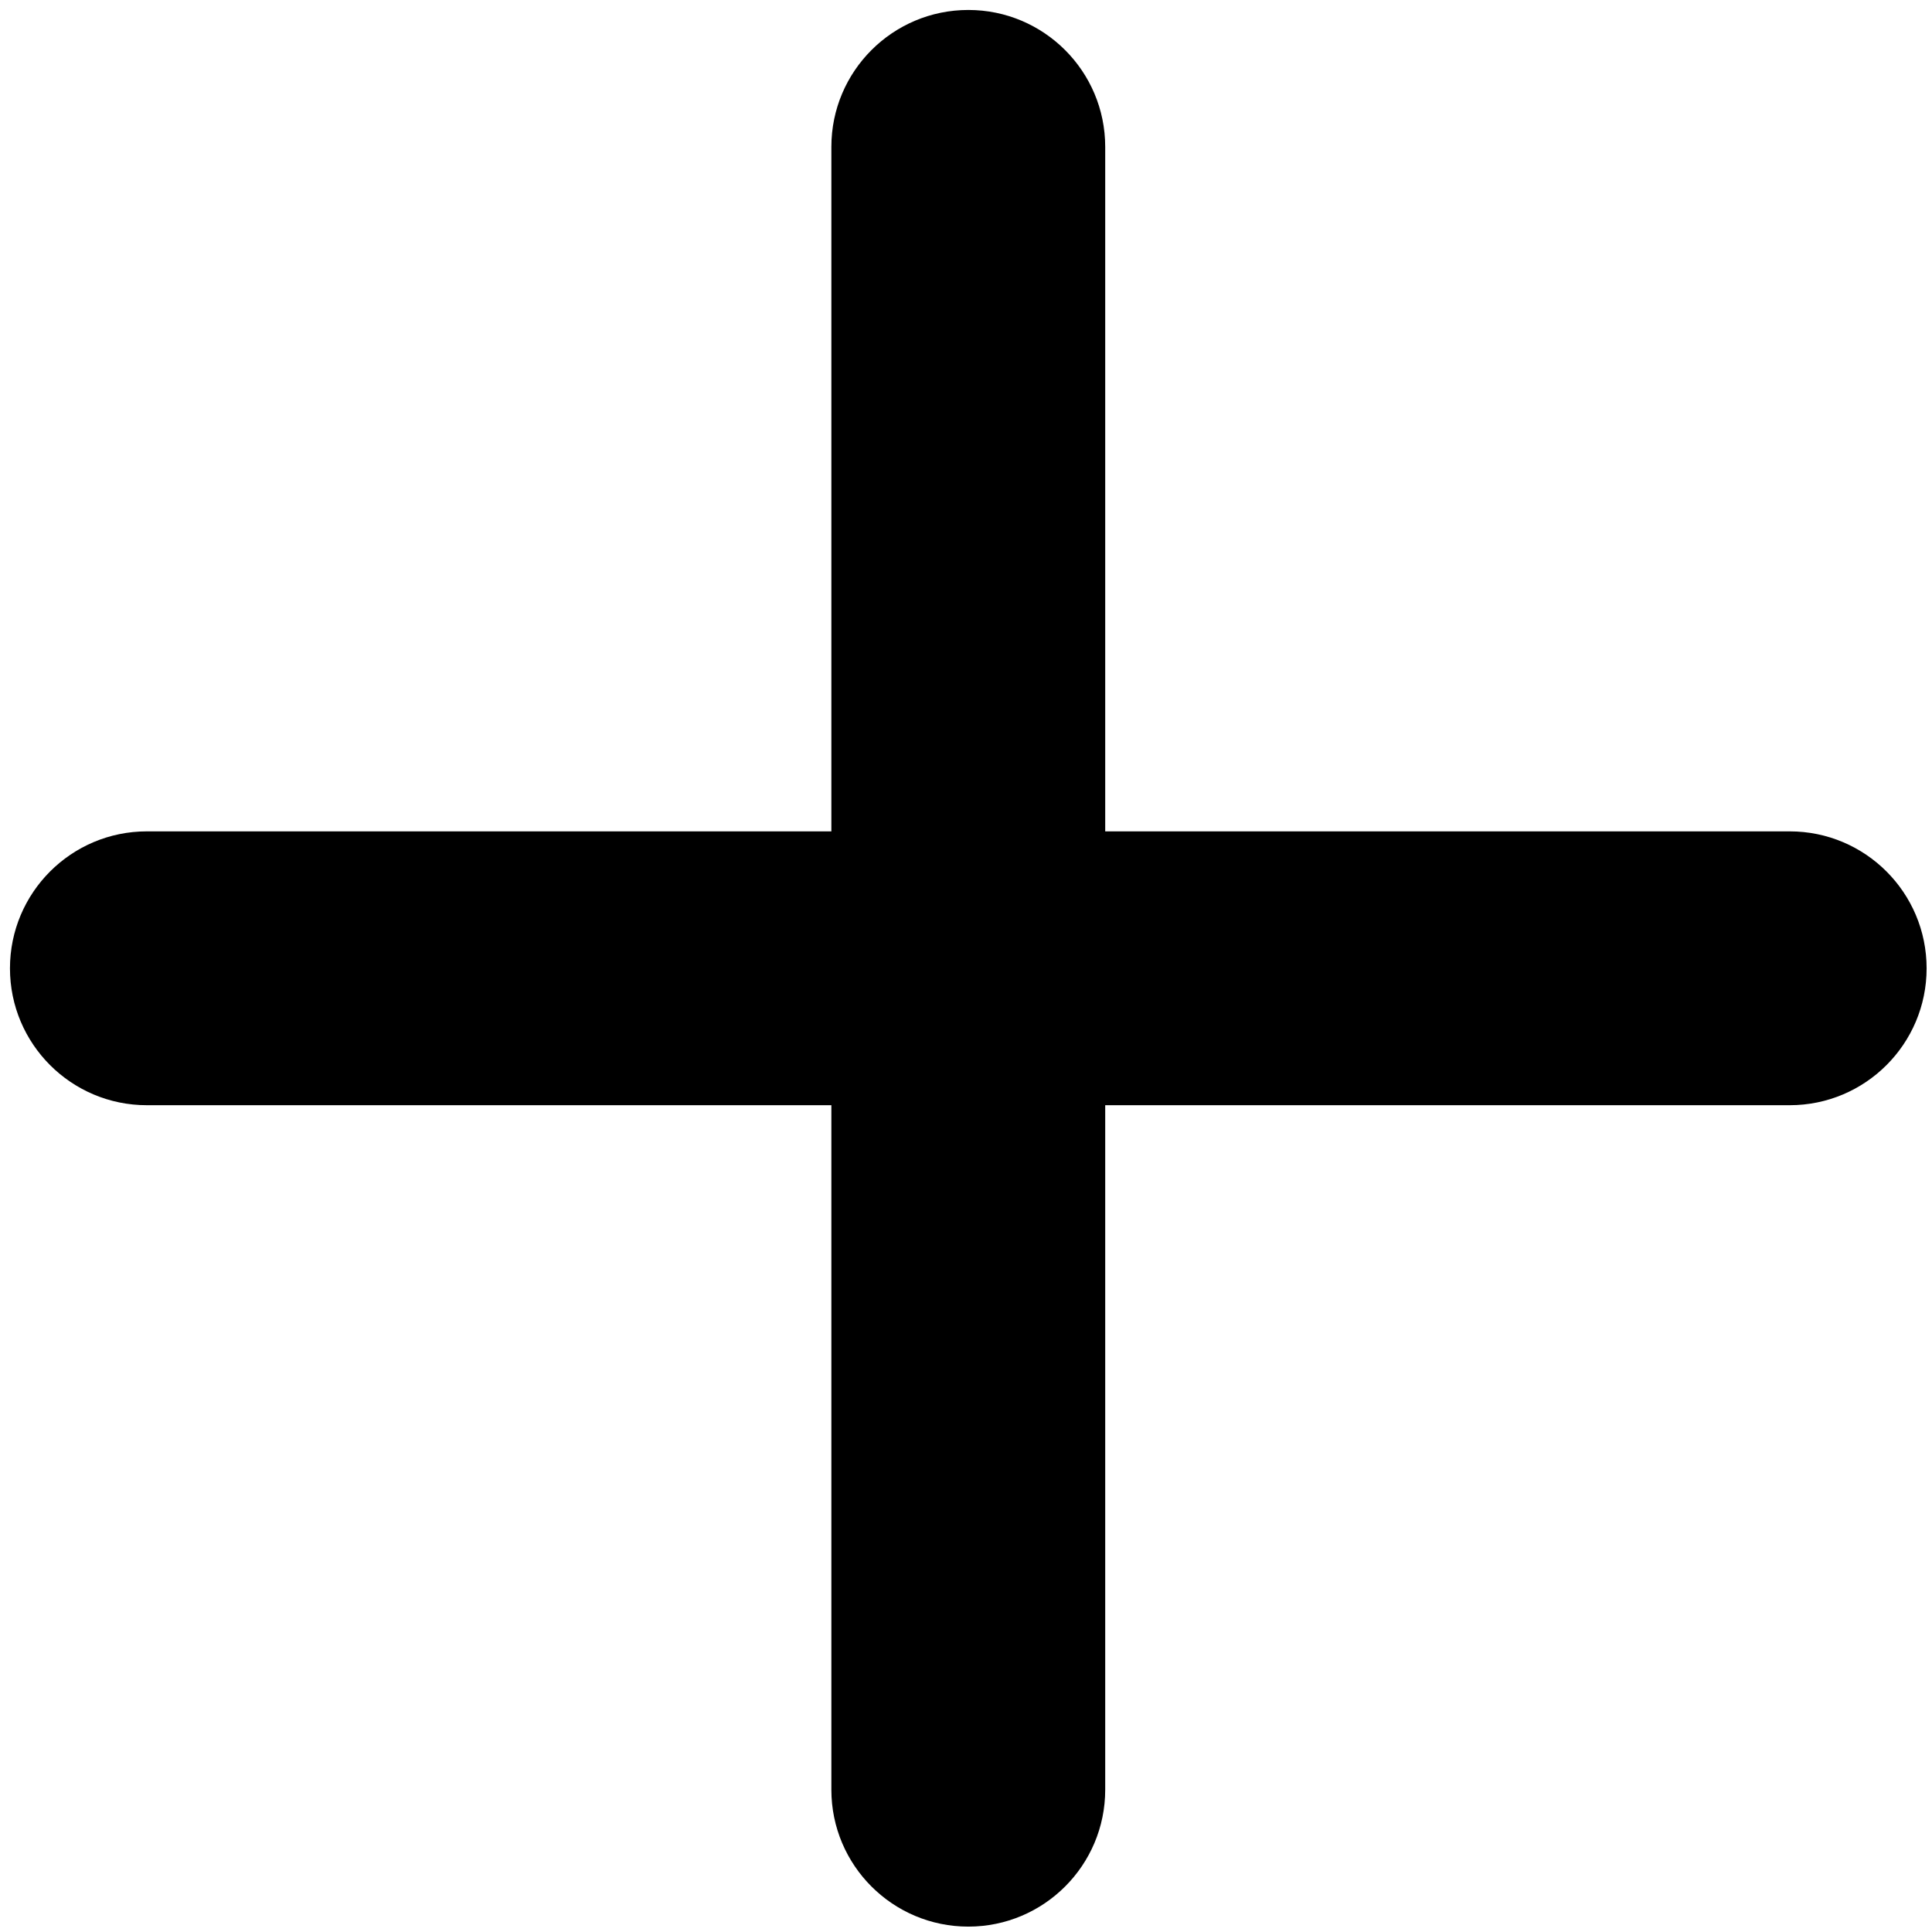 <svg width="19" height="19" viewBox="0 0 19 19" fill="none" xmlns="http://www.w3.org/2000/svg">
<path d="M17.601 8.176H10.869V1.444C10.869 0.701 10.266 0.098 9.523 0.098C8.779 0.098 8.176 0.701 8.176 1.444V8.176H1.444C0.701 8.176 0.098 8.779 0.098 9.523C0.098 10.266 0.701 10.869 1.444 10.869H8.176V17.601C8.176 18.344 8.779 18.947 9.523 18.947C10.266 18.947 10.869 18.344 10.869 17.601V10.869H17.601C18.344 10.869 18.947 10.266 18.947 9.523C18.947 8.779 18.344 8.176 17.601 8.176Z" fill="black"/>
</svg>
